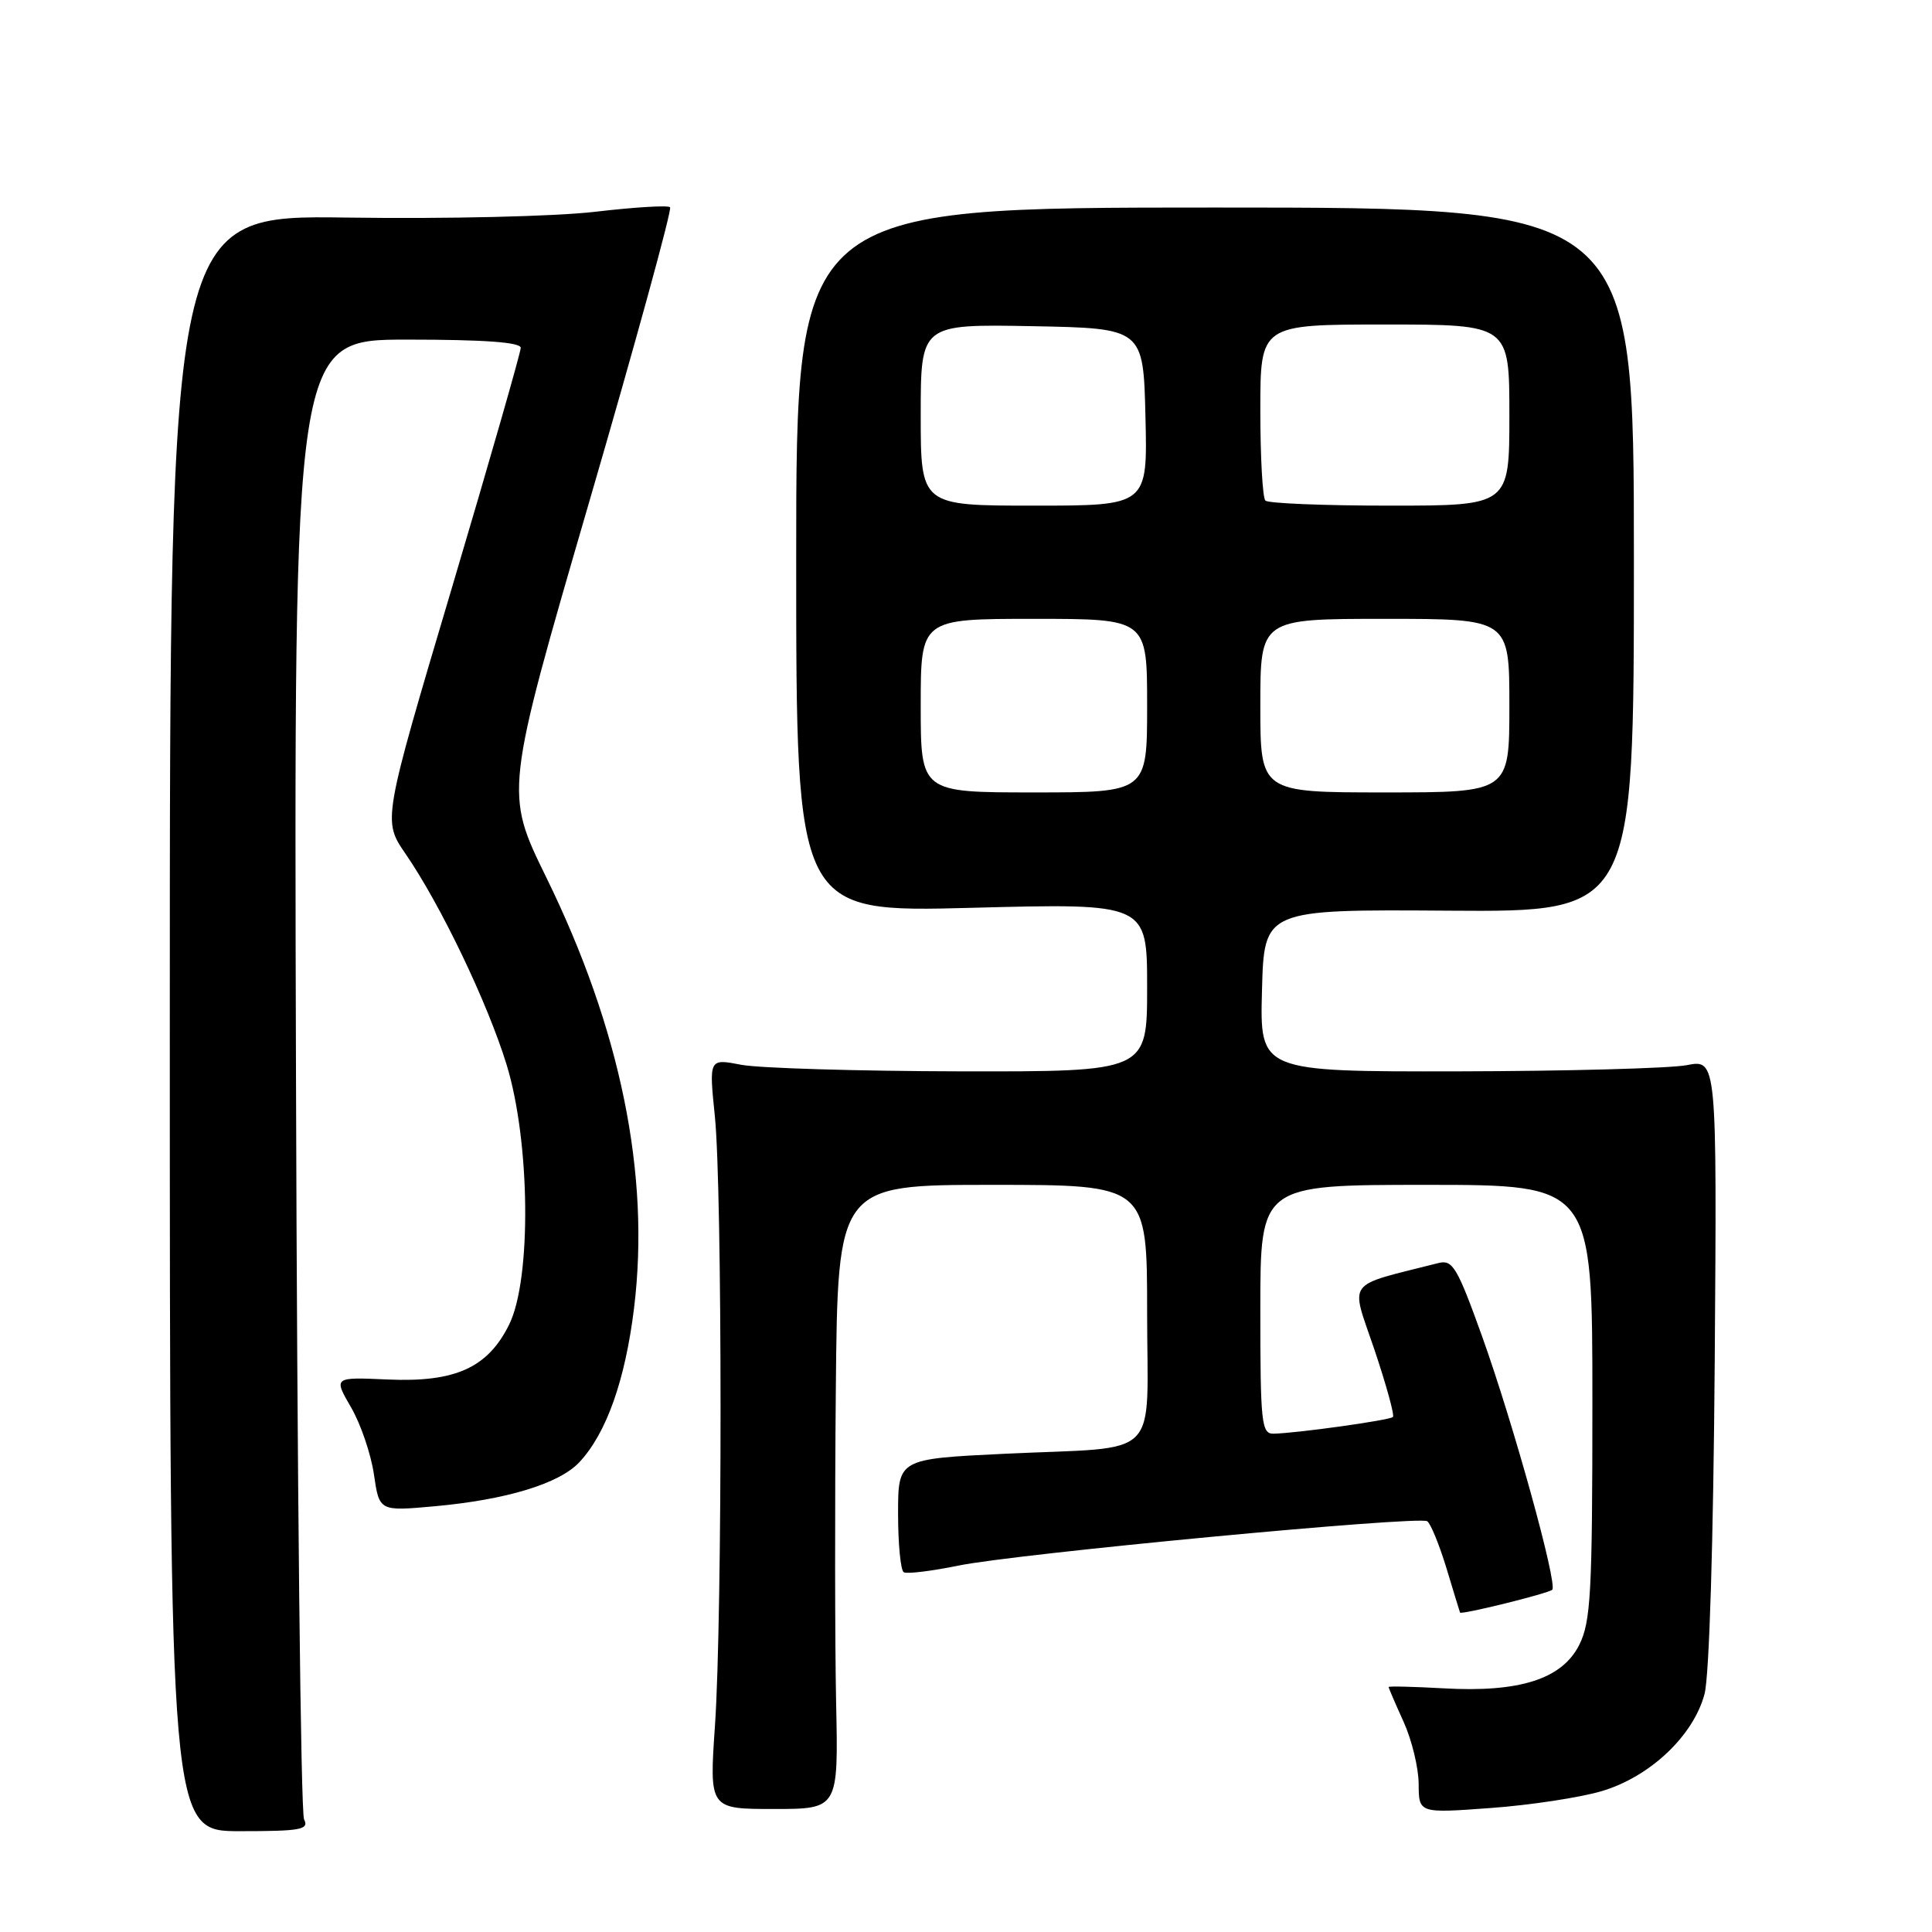 <?xml version="1.0" encoding="UTF-8" standalone="no"?>
<!DOCTYPE svg PUBLIC "-//W3C//DTD SVG 1.1//EN" "http://www.w3.org/Graphics/SVG/1.1/DTD/svg11.dtd" >
<svg xmlns="http://www.w3.org/2000/svg" xmlns:xlink="http://www.w3.org/1999/xlink" version="1.1" viewBox="0 0 256 256">
 <g >
 <path fill="currentColor"
d=" M 40.29 241.07 C 39.85 240.21 39.37 195.74 39.22 142.25 C 38.93 45.00 38.93 45.00 53.97 45.00 C 64.12 45.00 69.00 45.35 69.00 46.09 C 69.00 46.68 64.89 61.02 59.86 77.95 C 50.71 108.72 50.71 108.72 53.72 113.11 C 58.39 119.90 64.58 132.82 67.12 141.05 C 70.26 151.25 70.45 169.46 67.47 175.50 C 64.64 181.24 60.33 183.19 51.35 182.79 C 44.19 182.47 44.19 182.47 46.52 186.49 C 47.80 188.69 49.16 192.69 49.55 195.38 C 50.26 200.25 50.26 200.25 57.57 199.59 C 67.09 198.73 74.09 196.60 76.76 193.76 C 80.35 189.93 82.85 182.88 84.02 173.29 C 86.17 155.62 82.23 136.35 72.38 116.25 C 66.87 105.00 66.87 105.00 78.08 66.48 C 84.25 45.30 89.07 27.73 88.79 27.46 C 88.51 27.18 84.05 27.45 78.88 28.06 C 73.57 28.68 59.24 29.02 45.99 28.83 C 22.50 28.50 22.50 28.50 22.50 135.57 C 22.50 242.64 22.50 242.64 31.79 242.64 C 39.89 242.64 40.97 242.44 40.29 241.07 Z  M 110.79 225.60 C 110.63 217.84 110.61 199.24 110.75 184.25 C 111.00 157.00 111.00 157.00 131.50 157.00 C 152.00 157.00 152.00 157.00 152.00 173.89 C 152.00 193.83 154.21 191.63 133.16 192.63 C 119.00 193.31 119.00 193.31 119.00 200.59 C 119.00 204.60 119.34 208.08 119.75 208.33 C 120.16 208.58 123.42 208.18 127.00 207.45 C 134.63 205.88 187.92 200.83 189.11 201.57 C 189.55 201.84 190.70 204.64 191.66 207.78 C 192.61 210.93 193.42 213.58 193.46 213.67 C 193.57 214.01 205.20 211.13 205.68 210.65 C 206.42 209.92 200.49 188.51 196.38 177.06 C 193.09 167.91 192.48 166.88 190.60 167.36 C 178.09 170.54 178.93 169.41 182.11 178.81 C 183.69 183.51 184.80 187.53 184.57 187.76 C 184.14 188.19 171.82 189.91 168.75 189.97 C 167.15 190.00 167.00 188.56 167.00 173.50 C 167.00 157.00 167.00 157.00 189.00 157.00 C 211.00 157.00 211.00 157.00 211.00 185.75 C 211.00 211.13 210.79 214.91 209.25 217.97 C 206.97 222.49 201.34 224.29 191.25 223.71 C 187.26 223.49 184.00 223.41 184.00 223.54 C 184.00 223.67 184.89 225.74 185.98 228.14 C 187.07 230.54 187.97 234.25 187.98 236.39 C 188.00 240.27 188.00 240.27 197.53 239.57 C 202.77 239.19 209.39 238.18 212.25 237.33 C 218.64 235.43 224.39 230.00 225.86 224.46 C 226.49 222.10 227.03 204.35 227.21 180.43 C 227.50 140.36 227.50 140.36 223.50 141.14 C 221.30 141.56 207.67 141.93 193.22 141.96 C 166.93 142.00 166.93 142.00 167.22 131.25 C 167.50 120.50 167.50 120.50 192.00 120.67 C 216.50 120.84 216.50 120.84 216.50 74.17 C 216.50 27.50 216.50 27.50 161.00 27.50 C 105.50 27.50 105.50 27.50 105.50 74.20 C 105.50 120.90 105.50 120.90 128.75 120.29 C 152.00 119.68 152.00 119.68 152.00 130.84 C 152.00 142.00 152.00 142.00 127.25 141.96 C 113.64 141.93 100.57 141.54 98.22 141.09 C 93.94 140.26 93.94 140.26 94.72 147.88 C 95.72 157.64 95.73 214.07 94.74 228.60 C 93.98 239.70 93.98 239.70 102.53 239.70 C 111.09 239.70 111.09 239.70 110.79 225.60 Z  M 122.00 93.50 C 122.00 82.00 122.00 82.00 137.00 82.00 C 152.00 82.00 152.00 82.00 152.00 93.50 C 152.00 105.00 152.00 105.00 137.00 105.00 C 122.00 105.00 122.00 105.00 122.00 93.50 Z  M 167.00 93.50 C 167.00 82.00 167.00 82.00 183.50 82.00 C 200.00 82.00 200.00 82.00 200.00 93.50 C 200.00 105.00 200.00 105.00 183.50 105.00 C 167.00 105.00 167.00 105.00 167.00 93.50 Z  M 122.00 54.97 C 122.00 42.95 122.00 42.95 136.75 43.22 C 151.50 43.50 151.50 43.50 151.78 55.25 C 152.06 67.00 152.06 67.00 137.03 67.00 C 122.00 67.00 122.00 67.00 122.00 54.97 Z  M 167.67 66.33 C 167.30 65.97 167.00 60.57 167.00 54.33 C 167.00 43.00 167.00 43.00 183.50 43.00 C 200.00 43.00 200.00 43.00 200.00 55.00 C 200.00 67.00 200.00 67.00 184.17 67.00 C 175.46 67.00 168.03 66.70 167.67 66.33 Z "/>
</g>
</svg>
